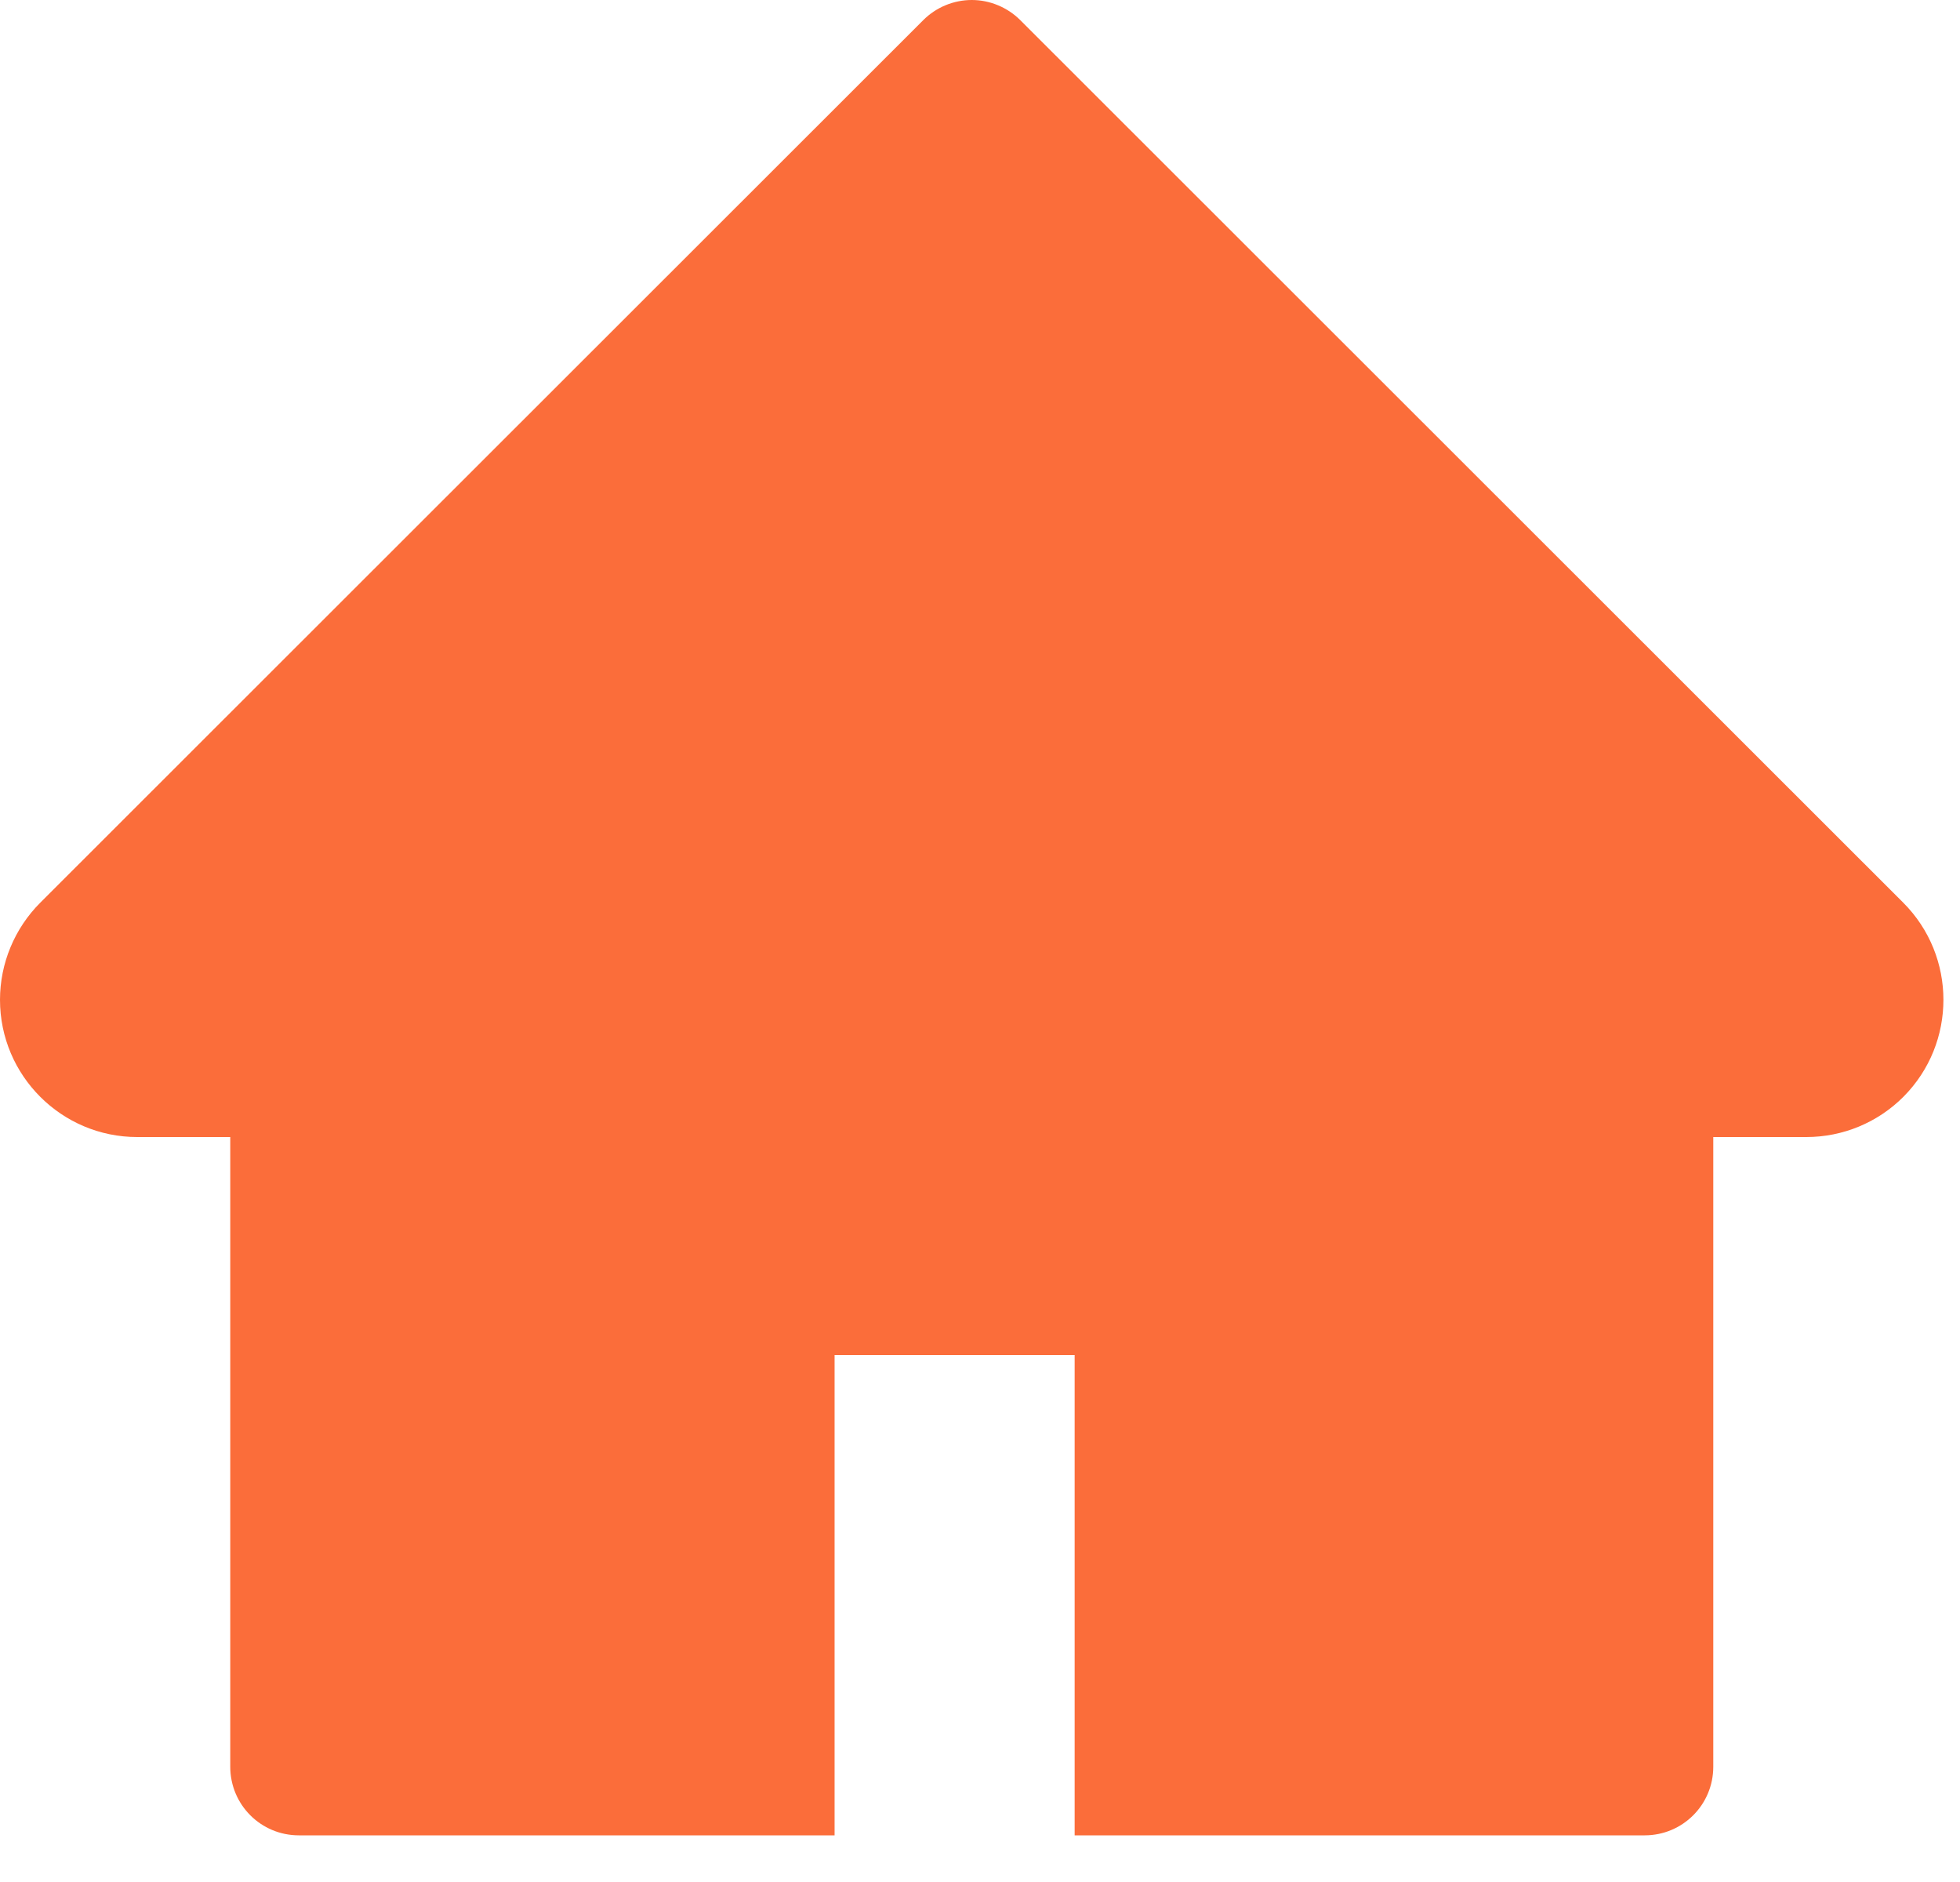 <svg width="25" height="24" viewBox="0 0 25 24" fill="none" xmlns="http://www.w3.org/2000/svg">
<path d="M24.276 11.511L13.013 0.256C12.932 0.175 12.835 0.111 12.729 0.067C12.623 0.023 12.51 0 12.395 0C12.28 0 12.166 0.023 12.06 0.067C11.954 0.111 11.858 0.175 11.777 0.256L0.514 11.511C0.186 11.839 0 12.285 0 12.75C0 13.715 0.785 14.5 1.75 14.5H2.937V22.53C2.937 23.015 3.328 23.405 3.812 23.405H10.645V17.28H13.707V23.405H20.978C21.462 23.405 21.853 23.015 21.853 22.53V14.5H23.04C23.505 14.5 23.95 14.316 24.279 13.986C24.959 13.302 24.959 12.195 24.276 11.511V11.511Z" fill="#FB6D3A"/>
</svg>
